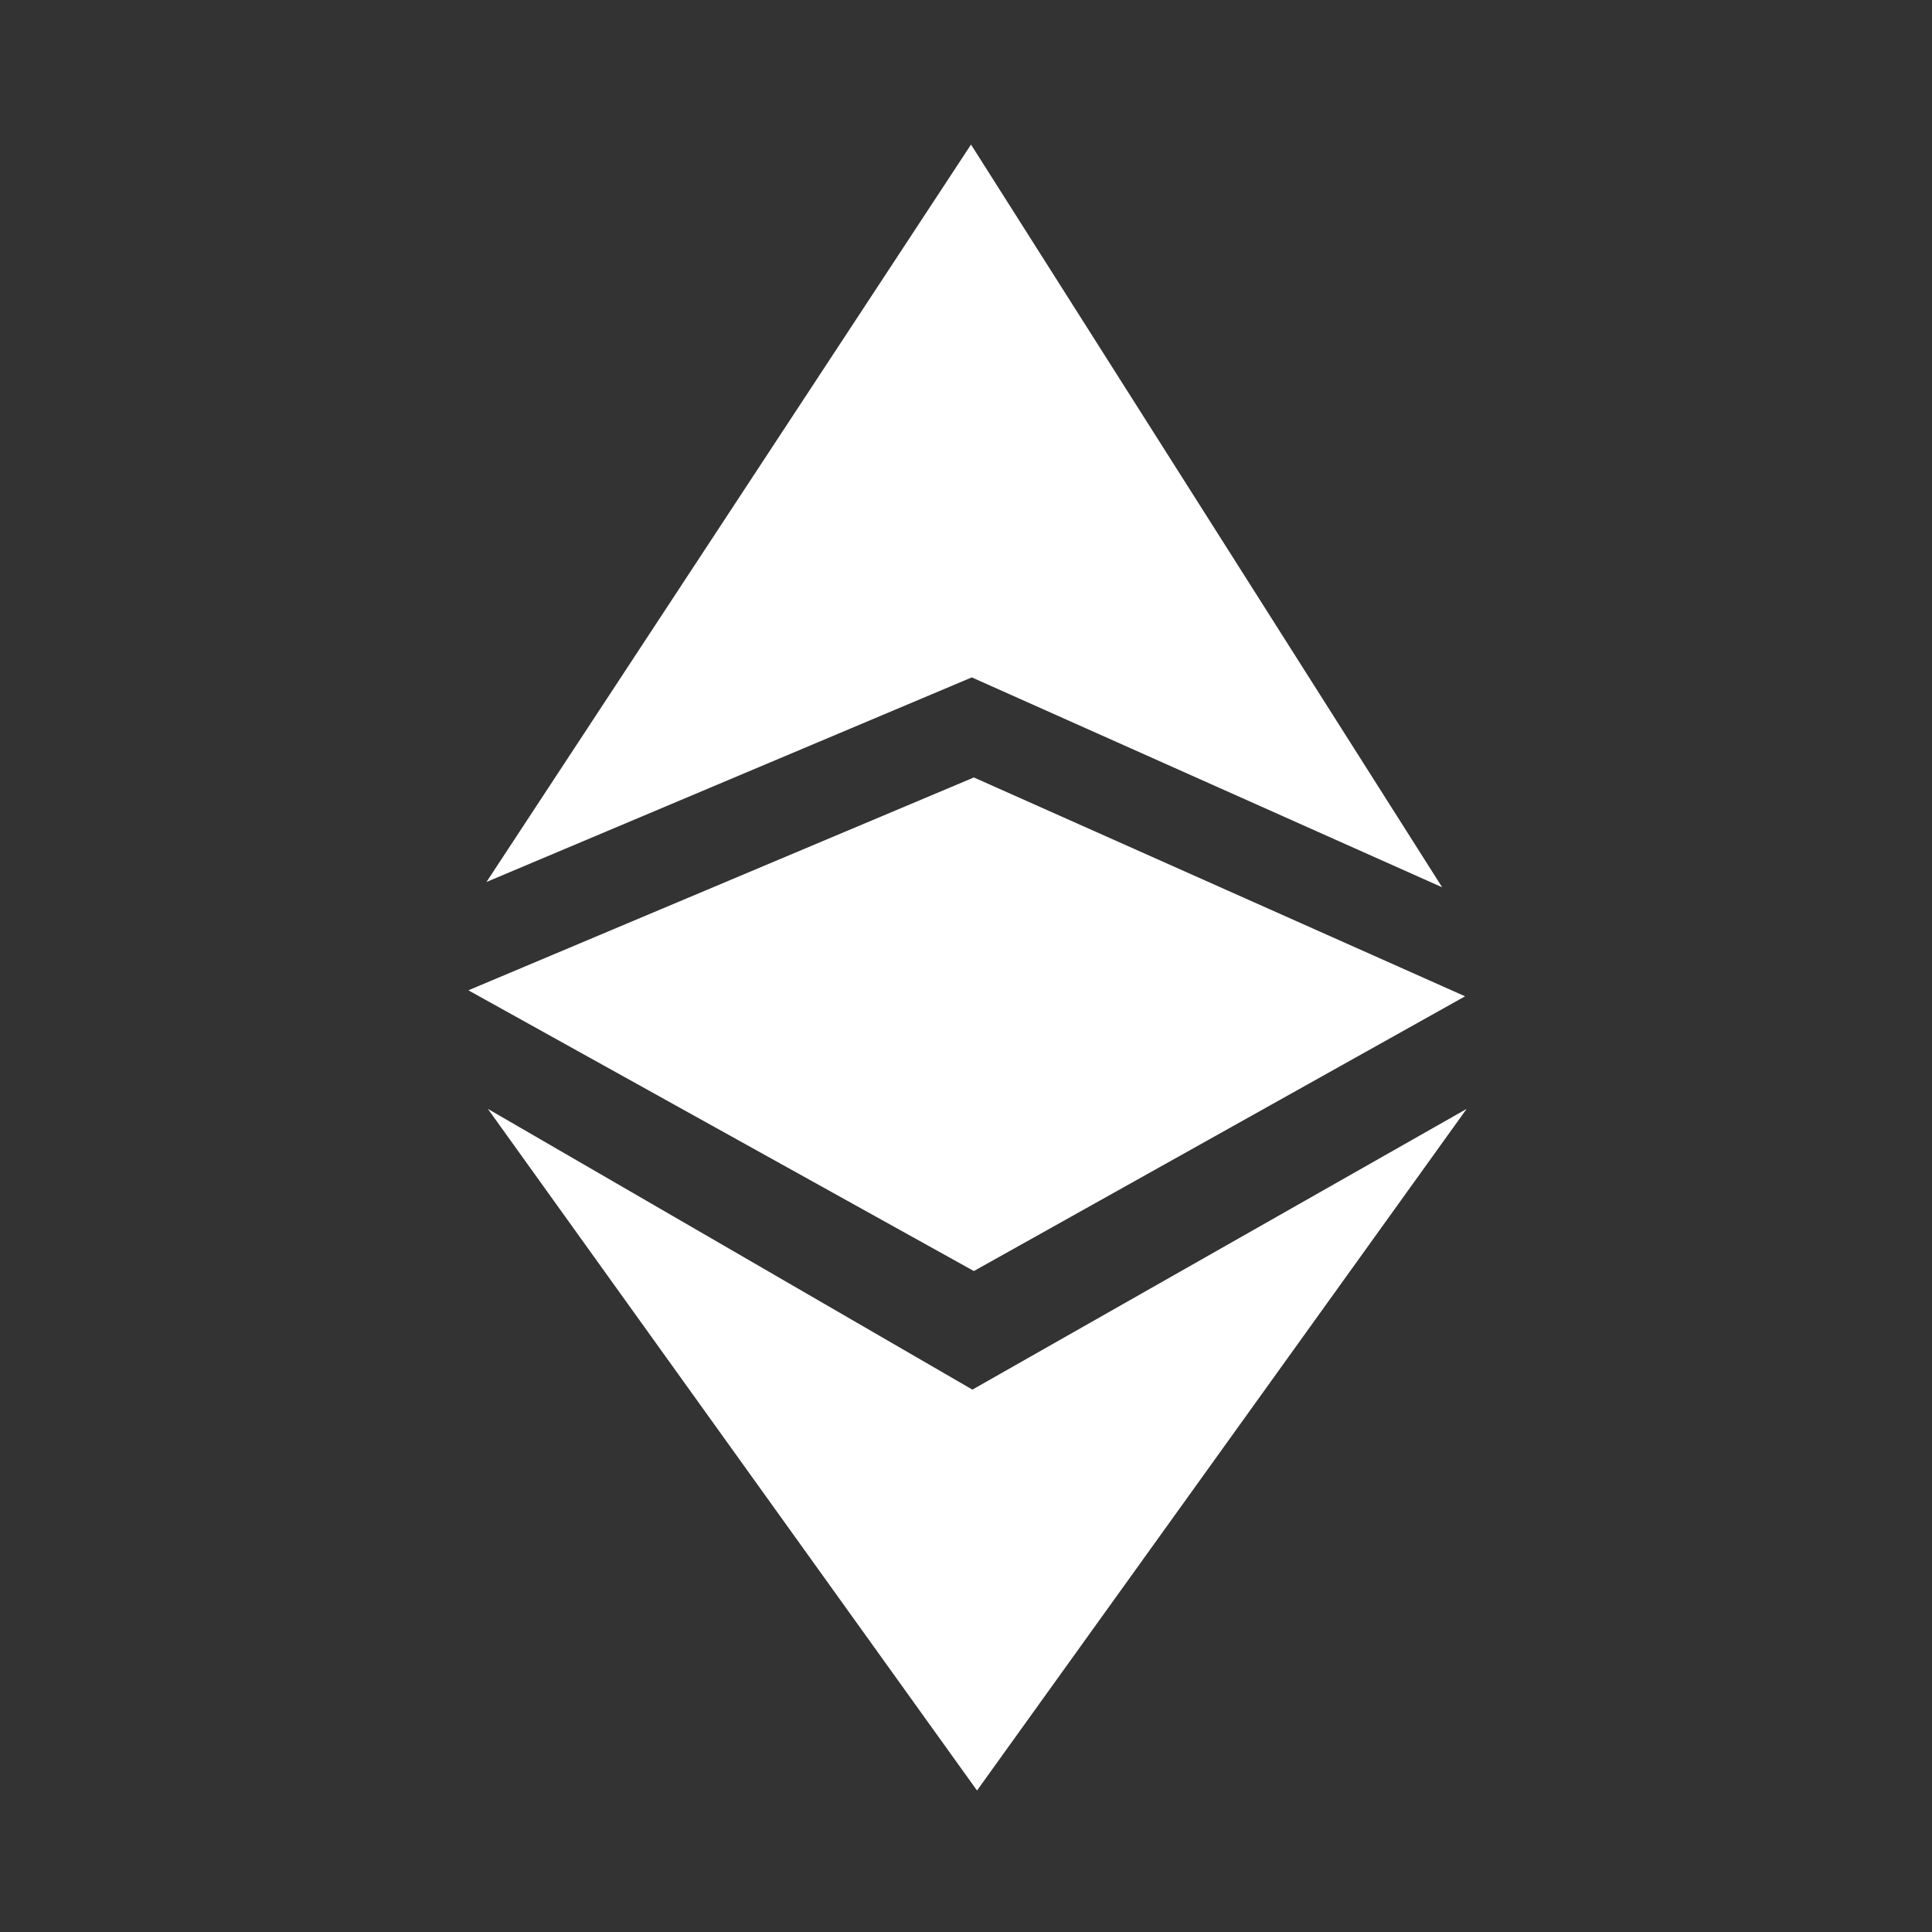 <?xml version="1.0" encoding="utf-8"?>
<!-- Generator: Adobe Illustrator 23.1.0, SVG Export Plug-In . SVG Version: 6.00 Build 0)  -->
<svg version="1.1" id="Capa_1" xmlns="http://www.w3.org/2000/svg" xmlns:xlink="http://www.w3.org/1999/xlink" x="0px" y="0px"
	 viewBox="0 0 520.3 520.3" style="enable-background:new 0 0 520.3 520.3;" xml:space="preserve">
<rect x="0" y="0" width="520.3" height="520.3" fill="#333333" stroke="none"/>
<style type="text/css">
	.st0{fill-rule:evenodd;clip-rule:evenodd;fill:#FFFFFF;}
</style>
<g id="layer1" transform="translate(270.931,-206.068)">
	<g id="g394" transform="matrix(0.265,0,0,0.265,-270.667,206.333)">
		<path id="path380" class="st0" d="M493.4,895.3l493.2-207.9l478,213.3L985.8,145.9L493.4,895.3z M494.8,1125.9l492.4,285.3
			l502.3-285.3l-497.6,692.7L494.8,1125.9z"/>
		<path id="path382" class="st0" d="M988.7,789.1L475,1005.4l513.7,285.3l499.2-279.2L988.7,789.1z"/>
	</g>
</g>
</svg>

